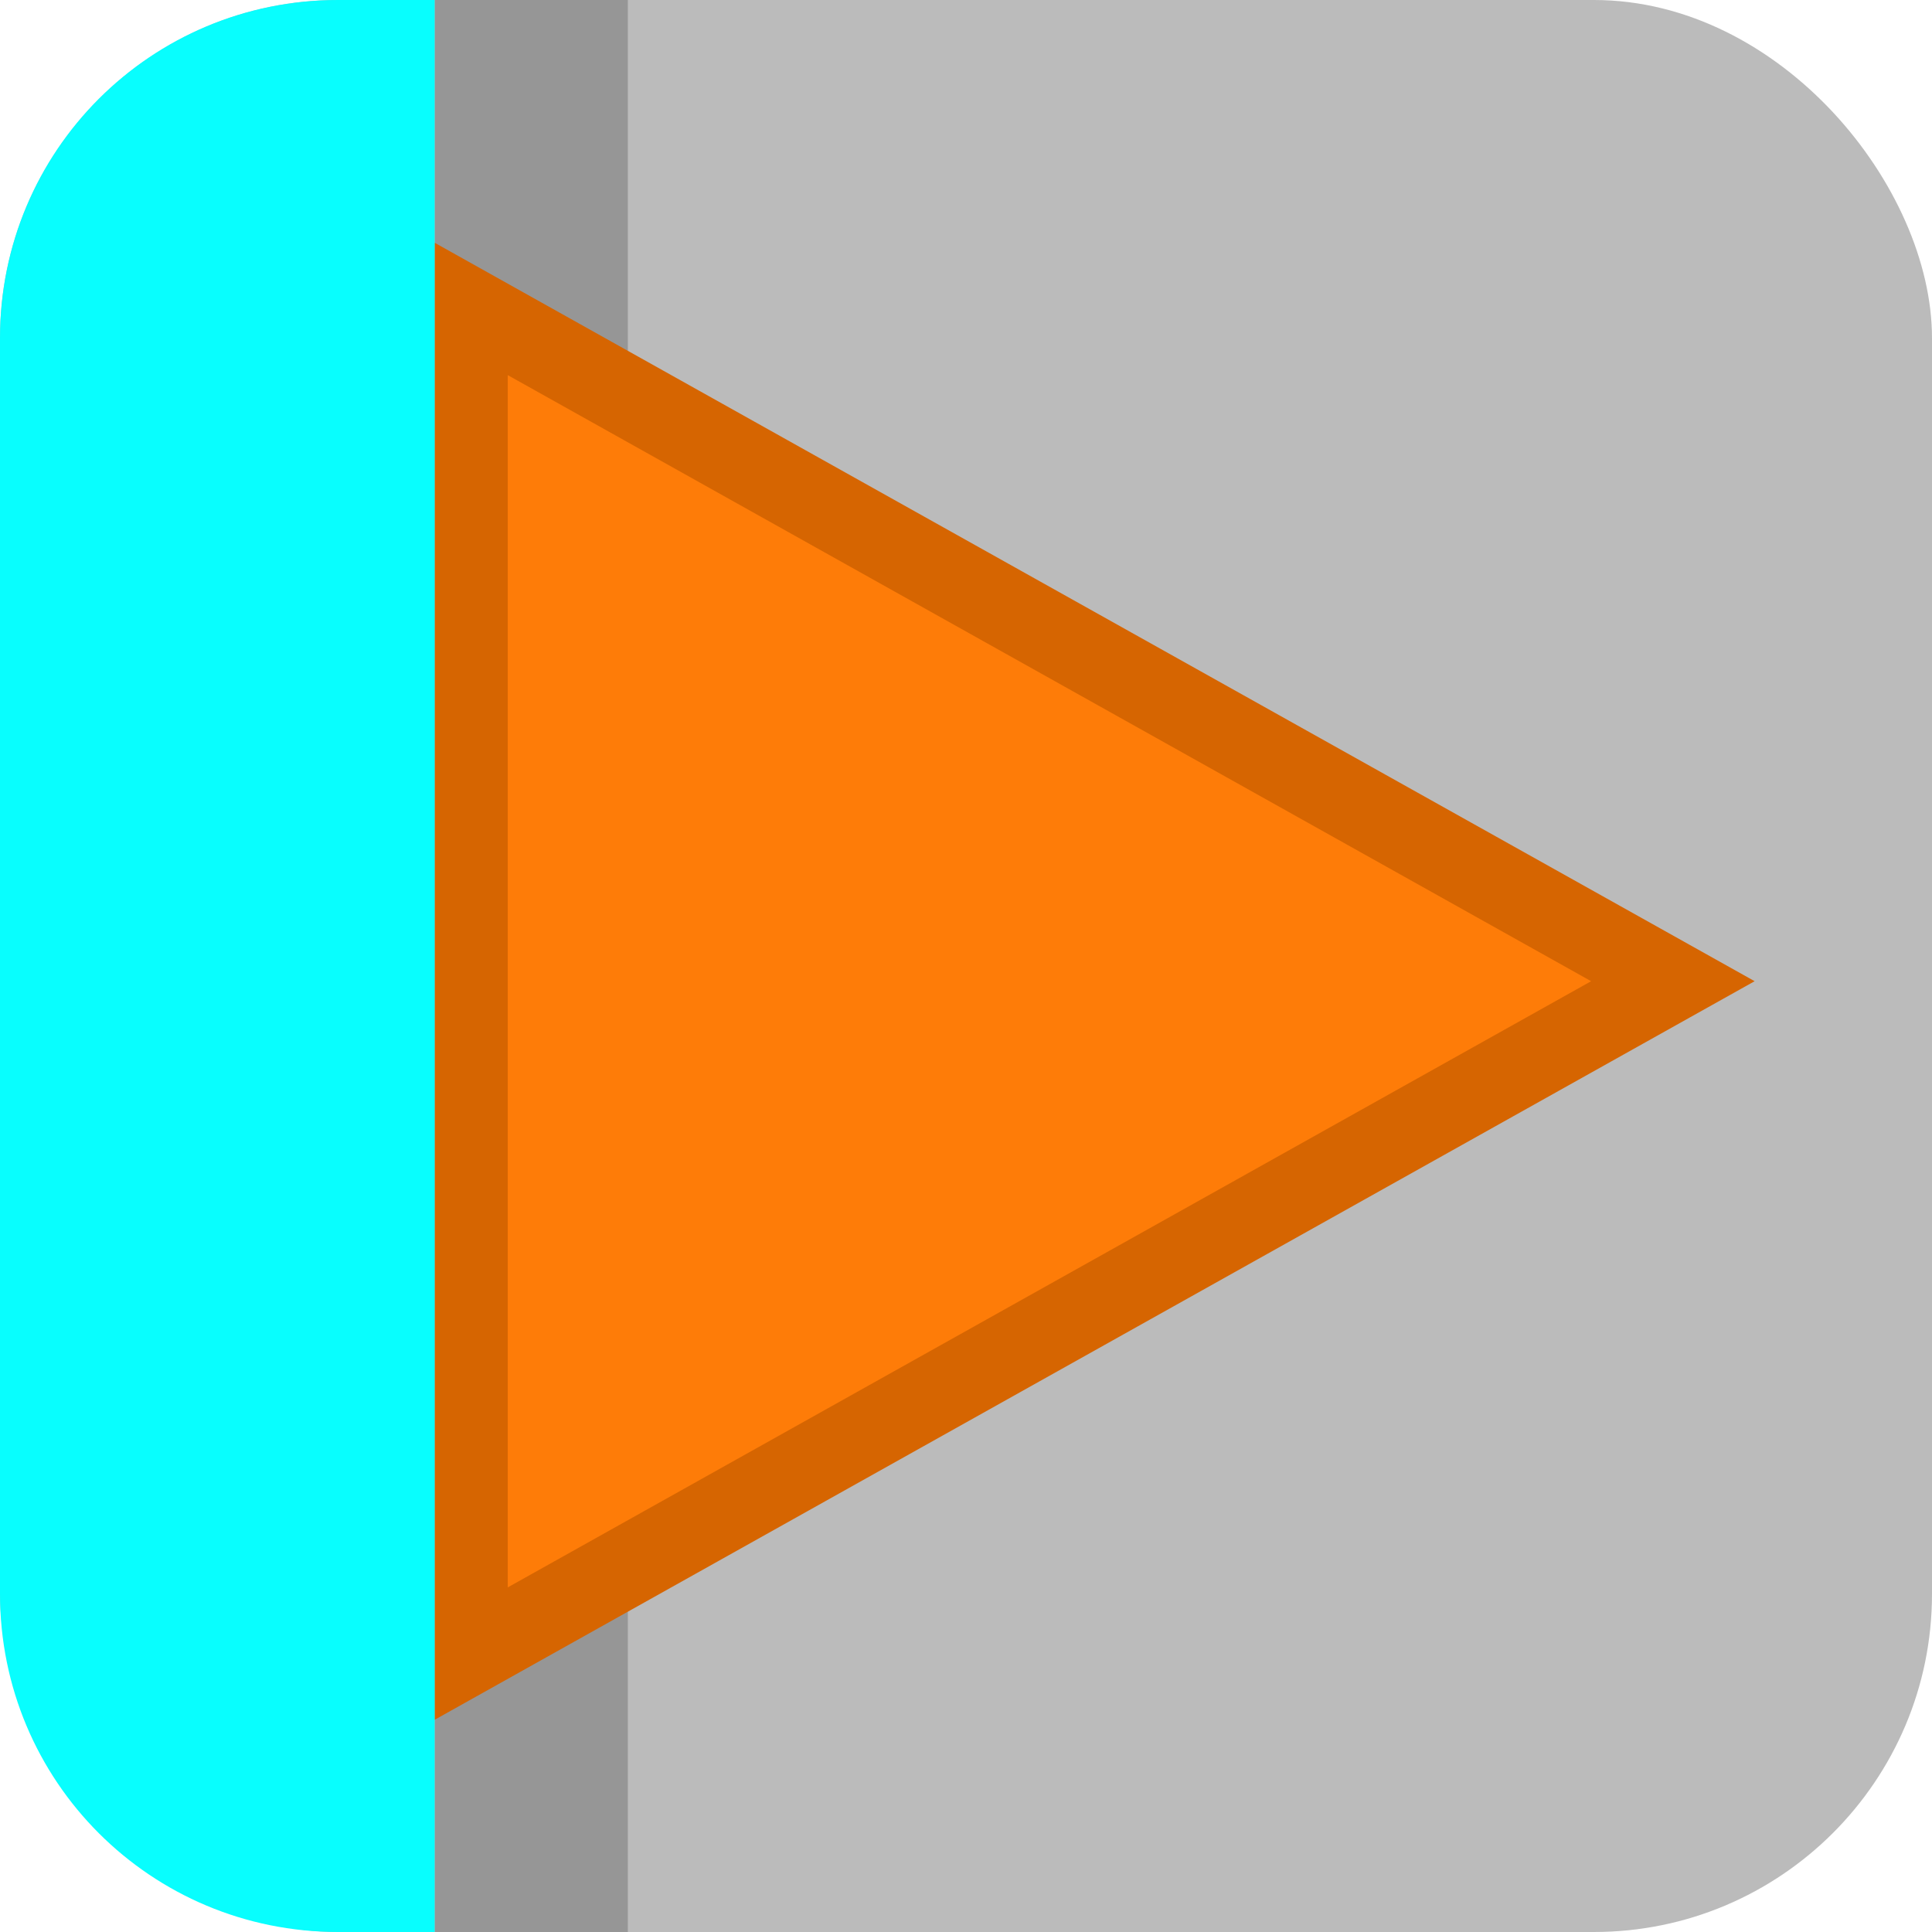 <?xml version="1.0" encoding="UTF-8" standalone="no"?>
<svg
   xmlns:dc="http://purl.org/dc/elements/1.1/"
   xmlns:cc="http://creativecommons.org/ns#"
   xmlns:rdf="http://www.w3.org/1999/02/22-rdf-syntax-ns#"
   xmlns:svg="http://www.w3.org/2000/svg"
   xmlns="http://www.w3.org/2000/svg"
   id="svg8"
   version="1.1"
   viewBox="0 0 10.583 10.583"
   height="40"
   width="40">
  <defs
     id="defs2" />
  <rect
     ry="1.852"
     y="0"
     x="0"
     height="10.583"
     width="10.583"
     id="rect833-3"
     style="opacity:1;fill:#bbbbbb;fill-opacity:1;stroke:none;stroke-width:0.265;stroke-linecap:round;stroke-linejoin:miter;stroke-miterlimit:4;stroke-dasharray:none;stroke-dashoffset:0;stroke-opacity:1;paint-order:markers stroke fill" />
  <rect
     y="-1.5441895e-08"
     x="2.381"
     height="10.583"
     width="1.058"
     id="rect893"
     style="opacity:1;fill:#969696;fill-opacity:1;stroke:none;stroke-width:13.837;stroke-linecap:square;stroke-linejoin:round;stroke-miterlimit:4;stroke-dasharray:none;stroke-dashoffset:0;stroke-opacity:1;paint-order:normal" />
  <g
     style="stroke:#000000;stroke-width:0.644;stroke-miterlimit:4;stroke-dasharray:none;stroke-opacity:1"
     transform="matrix(0.622,0,0,0.696,2.456,-197.654)"
     id="layer1">
    <path
       id="path815"
       d="M 0.201,297 V 286.417 L 10.784,291.708 Z"
       style="fill:#fe7c08;fill-opacity:1;stroke:#d66501;stroke-width:0.644;stroke-linecap:butt;stroke-linejoin:miter;stroke-miterlimit:4;stroke-dasharray:none;stroke-opacity:1" />
  </g>
  <path
     id="path872"
     d="M 2.381,-1.2e-7 H 1.852 C 0.826,-1.2e-7 4.3976102e-7,0.826 4.3976102e-7,1.852 v 6.879 C 4.3976102e-7,9.757 0.826,10.583 1.852,10.583 h 0.529 z"
     style="opacity:1;fill:#08fefe;fill-opacity:1;stroke:none;stroke-width:0.265;stroke-linecap:round;stroke-linejoin:miter;stroke-miterlimit:4;stroke-dasharray:none;stroke-dashoffset:0;stroke-opacity:1;paint-order:markers stroke fill" />
</svg>
